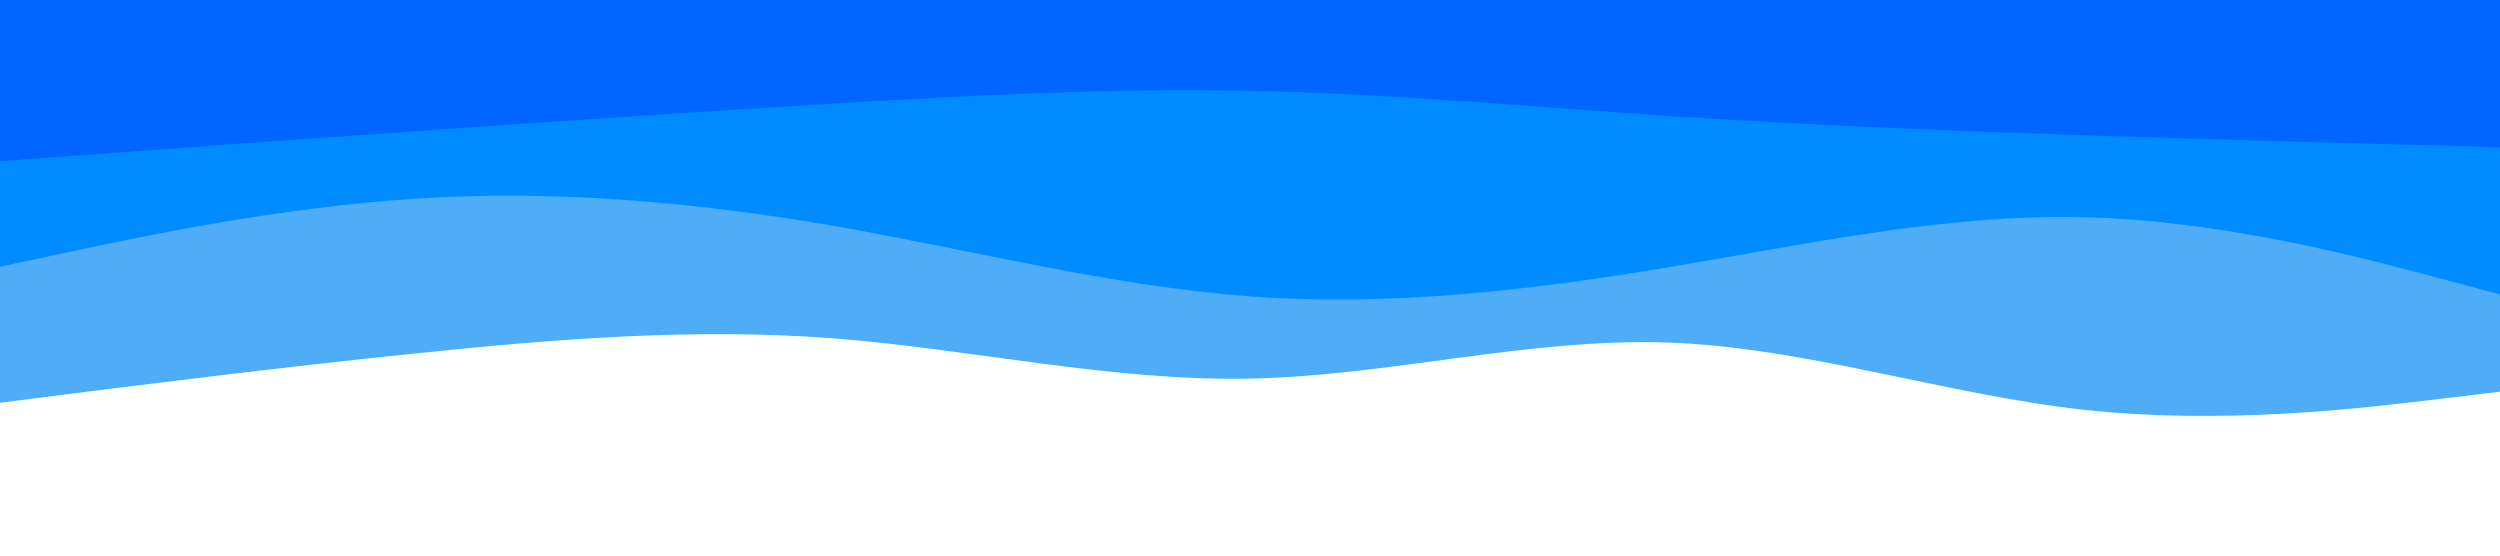 <svg id="visual" viewBox="0 0 900 200" width="900" height="200" xmlns="http://www.w3.org/2000/svg" xmlns:xlink="http://www.w3.org/1999/xlink" version="1.1"><rect x="0" y="0" width="900" height="200" fill="#ffffff"></rect><path d="M0 145L25 141.8C50 138.7 100 132.3 150 127.2C200 122 250 118 300 121.8C350 125.7 400 137.3 450 136.3C500 135.3 550 121.7 600 123.3C650 125 700 142 750 147.5C800 153 850 147 875 144L900 141L900 0L875 0C850 0 800 0 750 0C700 0 650 0 600 0C550 0 500 0 450 0C400 0 350 0 300 0C250 0 200 0 150 0C100 0 50 0 25 0L0 0Z" fill="#4facf7"></path><path d="M0 96L25 90.7C50 85.3 100 74.7 150 71.5C200 68.3 250 72.7 300 81.3C350 90 400 103 450 106.7C500 110.3 550 104.7 600 96.3C650 88 700 77 750 78.2C800 79.3 850 92.7 875 99.3L900 106L900 0L875 0C850 0 800 0 750 0C700 0 650 0 600 0C550 0 500 0 450 0C400 0 350 0 300 0C250 0 200 0 150 0C100 0 50 0 25 0L0 0Z" fill="#008cff"></path><path d="M0 58L25 56.2C50 54.3 100 50.7 150 47.2C200 43.7 250 40.3 300 37.3C350 34.3 400 31.7 450 32.7C500 33.7 550 38.3 600 41.7C650 45 700 47 750 48.7C800 50.3 850 51.7 875 52.3L900 53L900 0L875 0C850 0 800 0 750 0C700 0 650 0 600 0C550 0 500 0 450 0C400 0 350 0 300 0C250 0 200 0 150 0C100 0 50 0 25 0L0 0Z" fill="#0066ff"></path></svg>